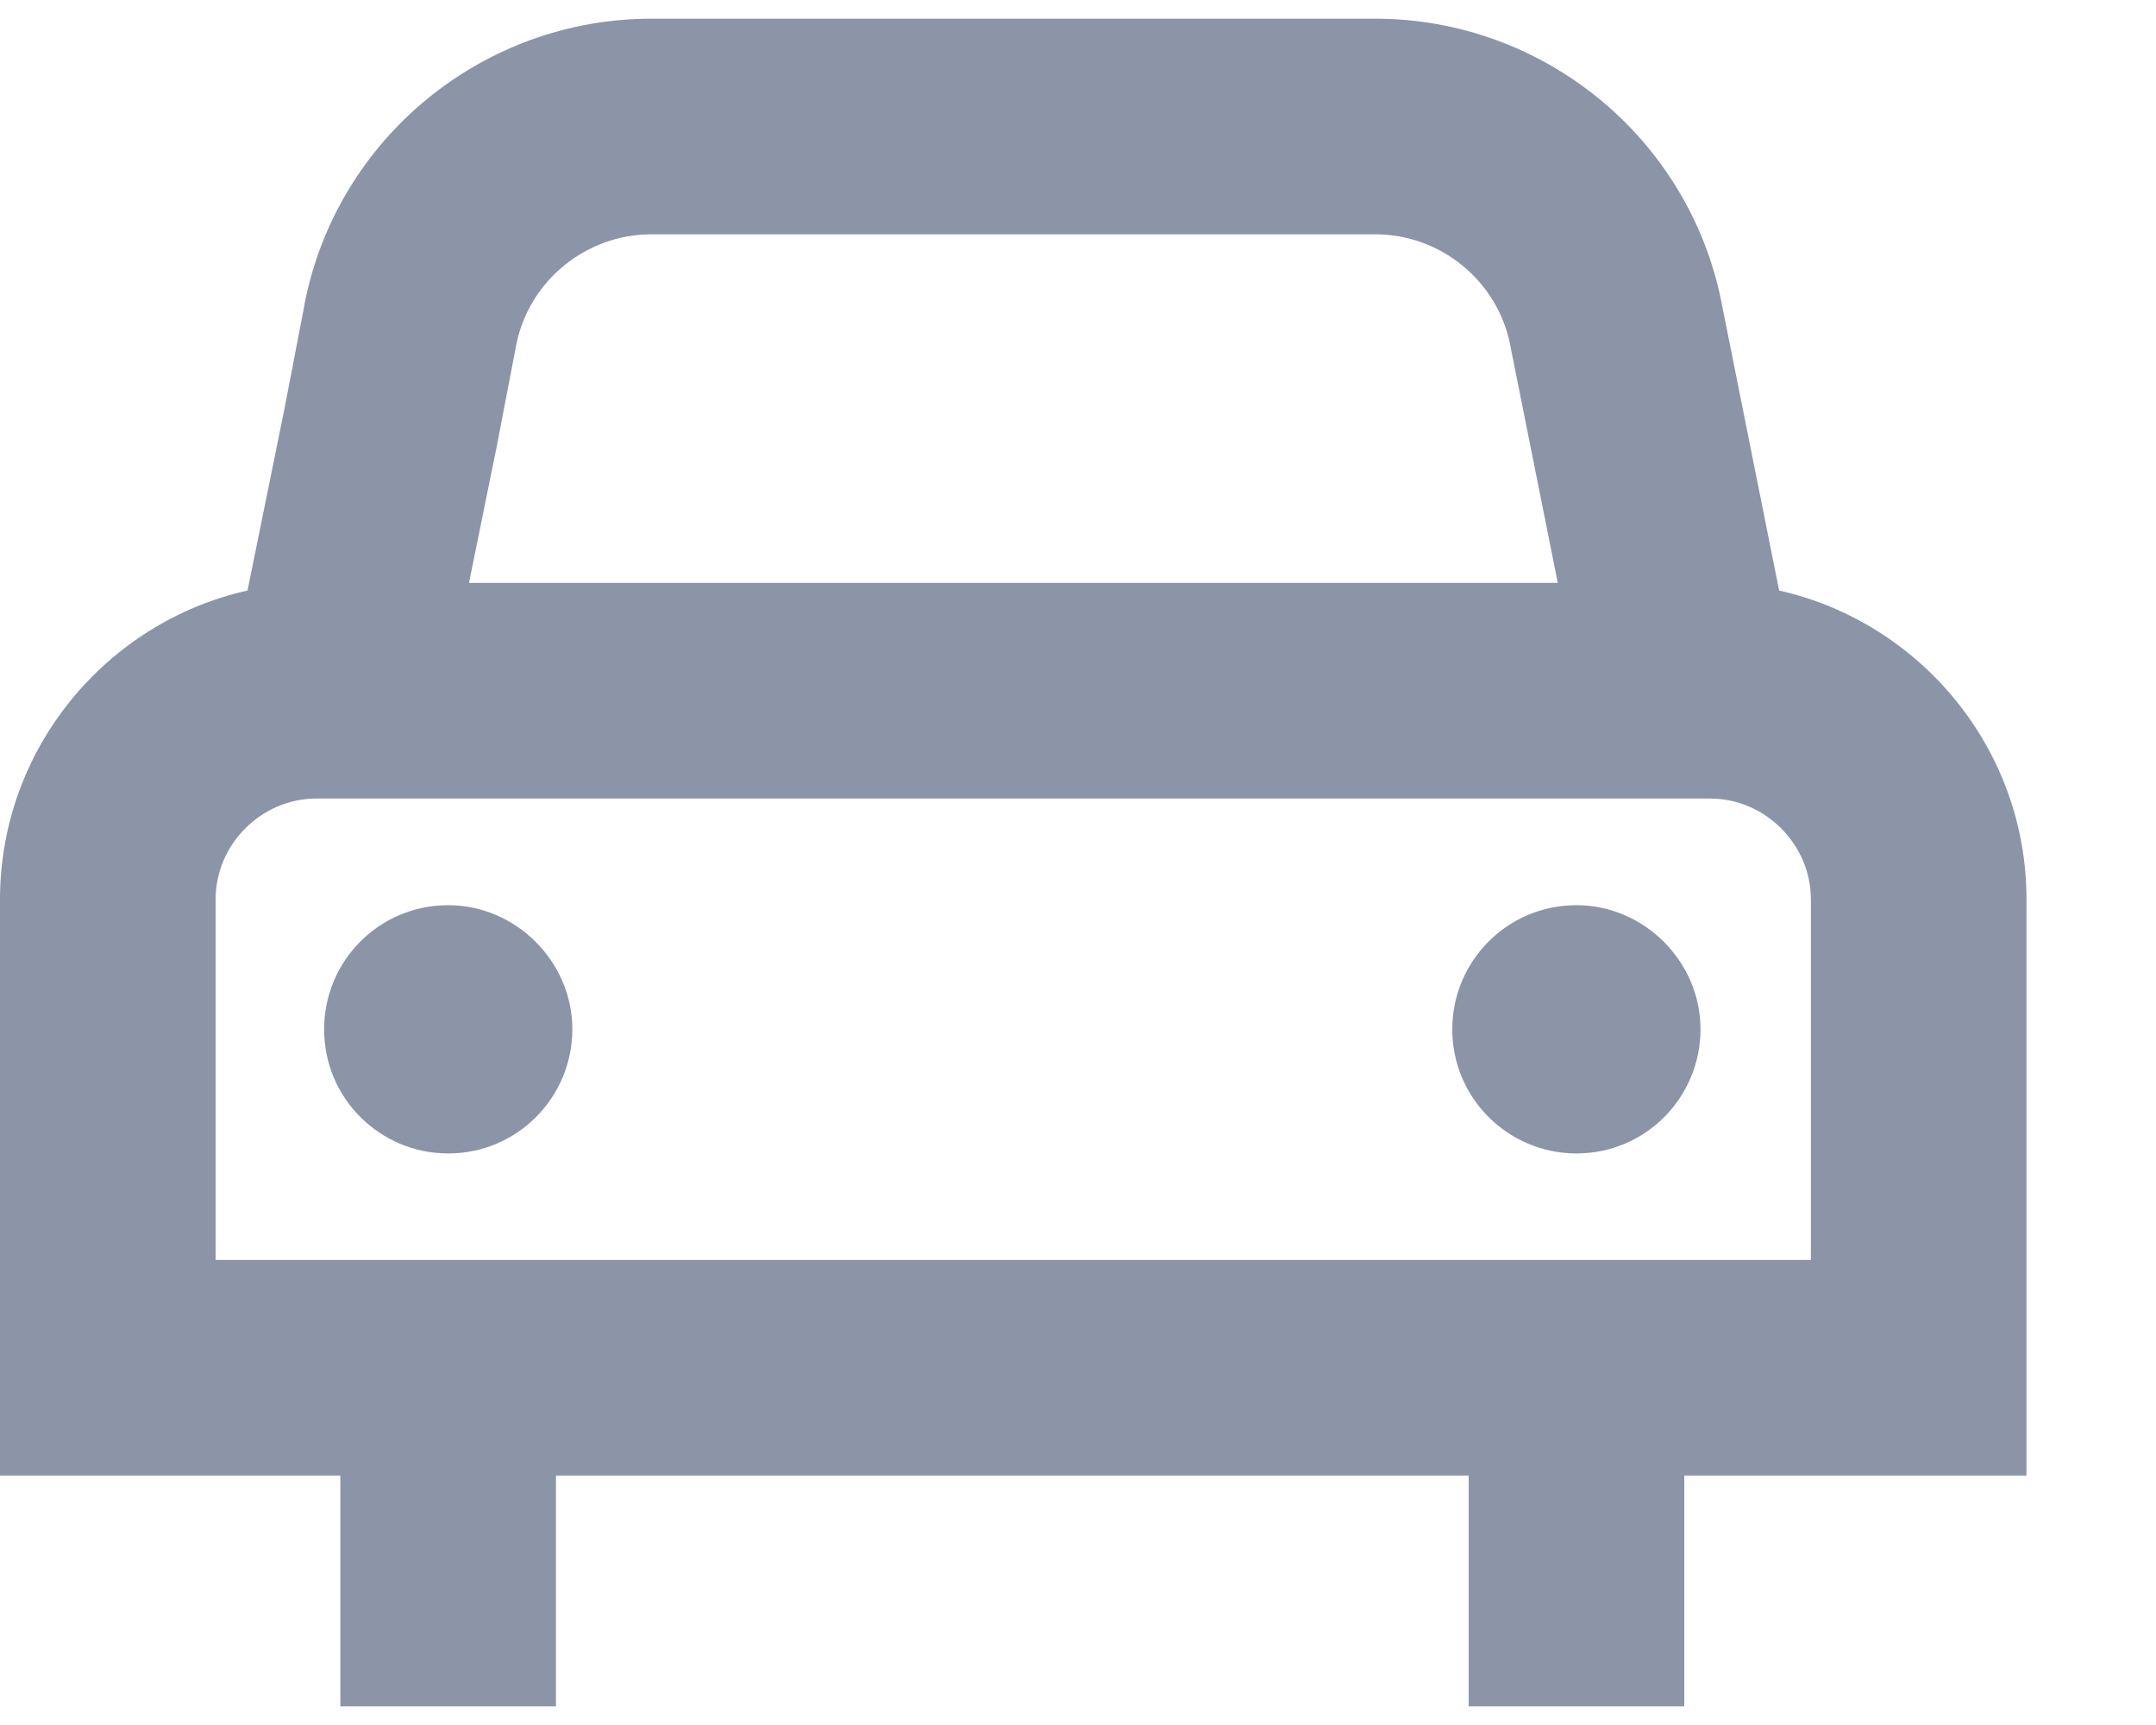 <svg width="15" height="12" viewBox="0 0 15 12" fill="none" xmlns="http://www.w3.org/2000/svg">
<path fill-rule="evenodd" clip-rule="evenodd" d="M4.531 0.13C3.364 0.13 2.347 0.957 2.12 2.109L2.12 2.112L1.977 2.854L1.722 4.108C0.739 4.328 0 5.21 0 6.257V9.515V10.265H0.75H2.368V11.87H3.868V10.265H10.218V11.87H11.718V10.265H13.349H14.099V9.515V6.257C14.099 5.21 13.361 4.329 12.378 4.108L11.978 2.109L11.978 2.108C11.751 0.956 10.734 0.13 9.568 0.13H4.531ZM10.838 4.055H3.263L3.447 3.149L3.449 3.142L3.592 2.398C3.68 1.955 4.076 1.63 4.531 1.63H9.568C10.024 1.63 10.419 1.955 10.507 2.399L10.507 2.401L10.838 4.055ZM1.5 6.257C1.5 5.873 1.818 5.555 2.202 5.555H11.897C12.28 5.555 12.599 5.873 12.599 6.257V8.765H1.5V6.257ZM3.982 7.16C3.982 7.631 3.602 8.024 3.118 8.024C2.647 8.024 2.255 7.644 2.255 7.16C2.255 6.689 2.634 6.297 3.118 6.297C3.589 6.297 3.982 6.689 3.982 7.16ZM11.831 7.16C11.831 7.631 11.452 8.024 10.968 8.024C10.497 8.024 10.104 7.644 10.104 7.16C10.104 6.689 10.484 6.297 10.968 6.297C11.439 6.297 11.831 6.689 11.831 7.16Z" fill="#8C94A8"/>
</svg>
